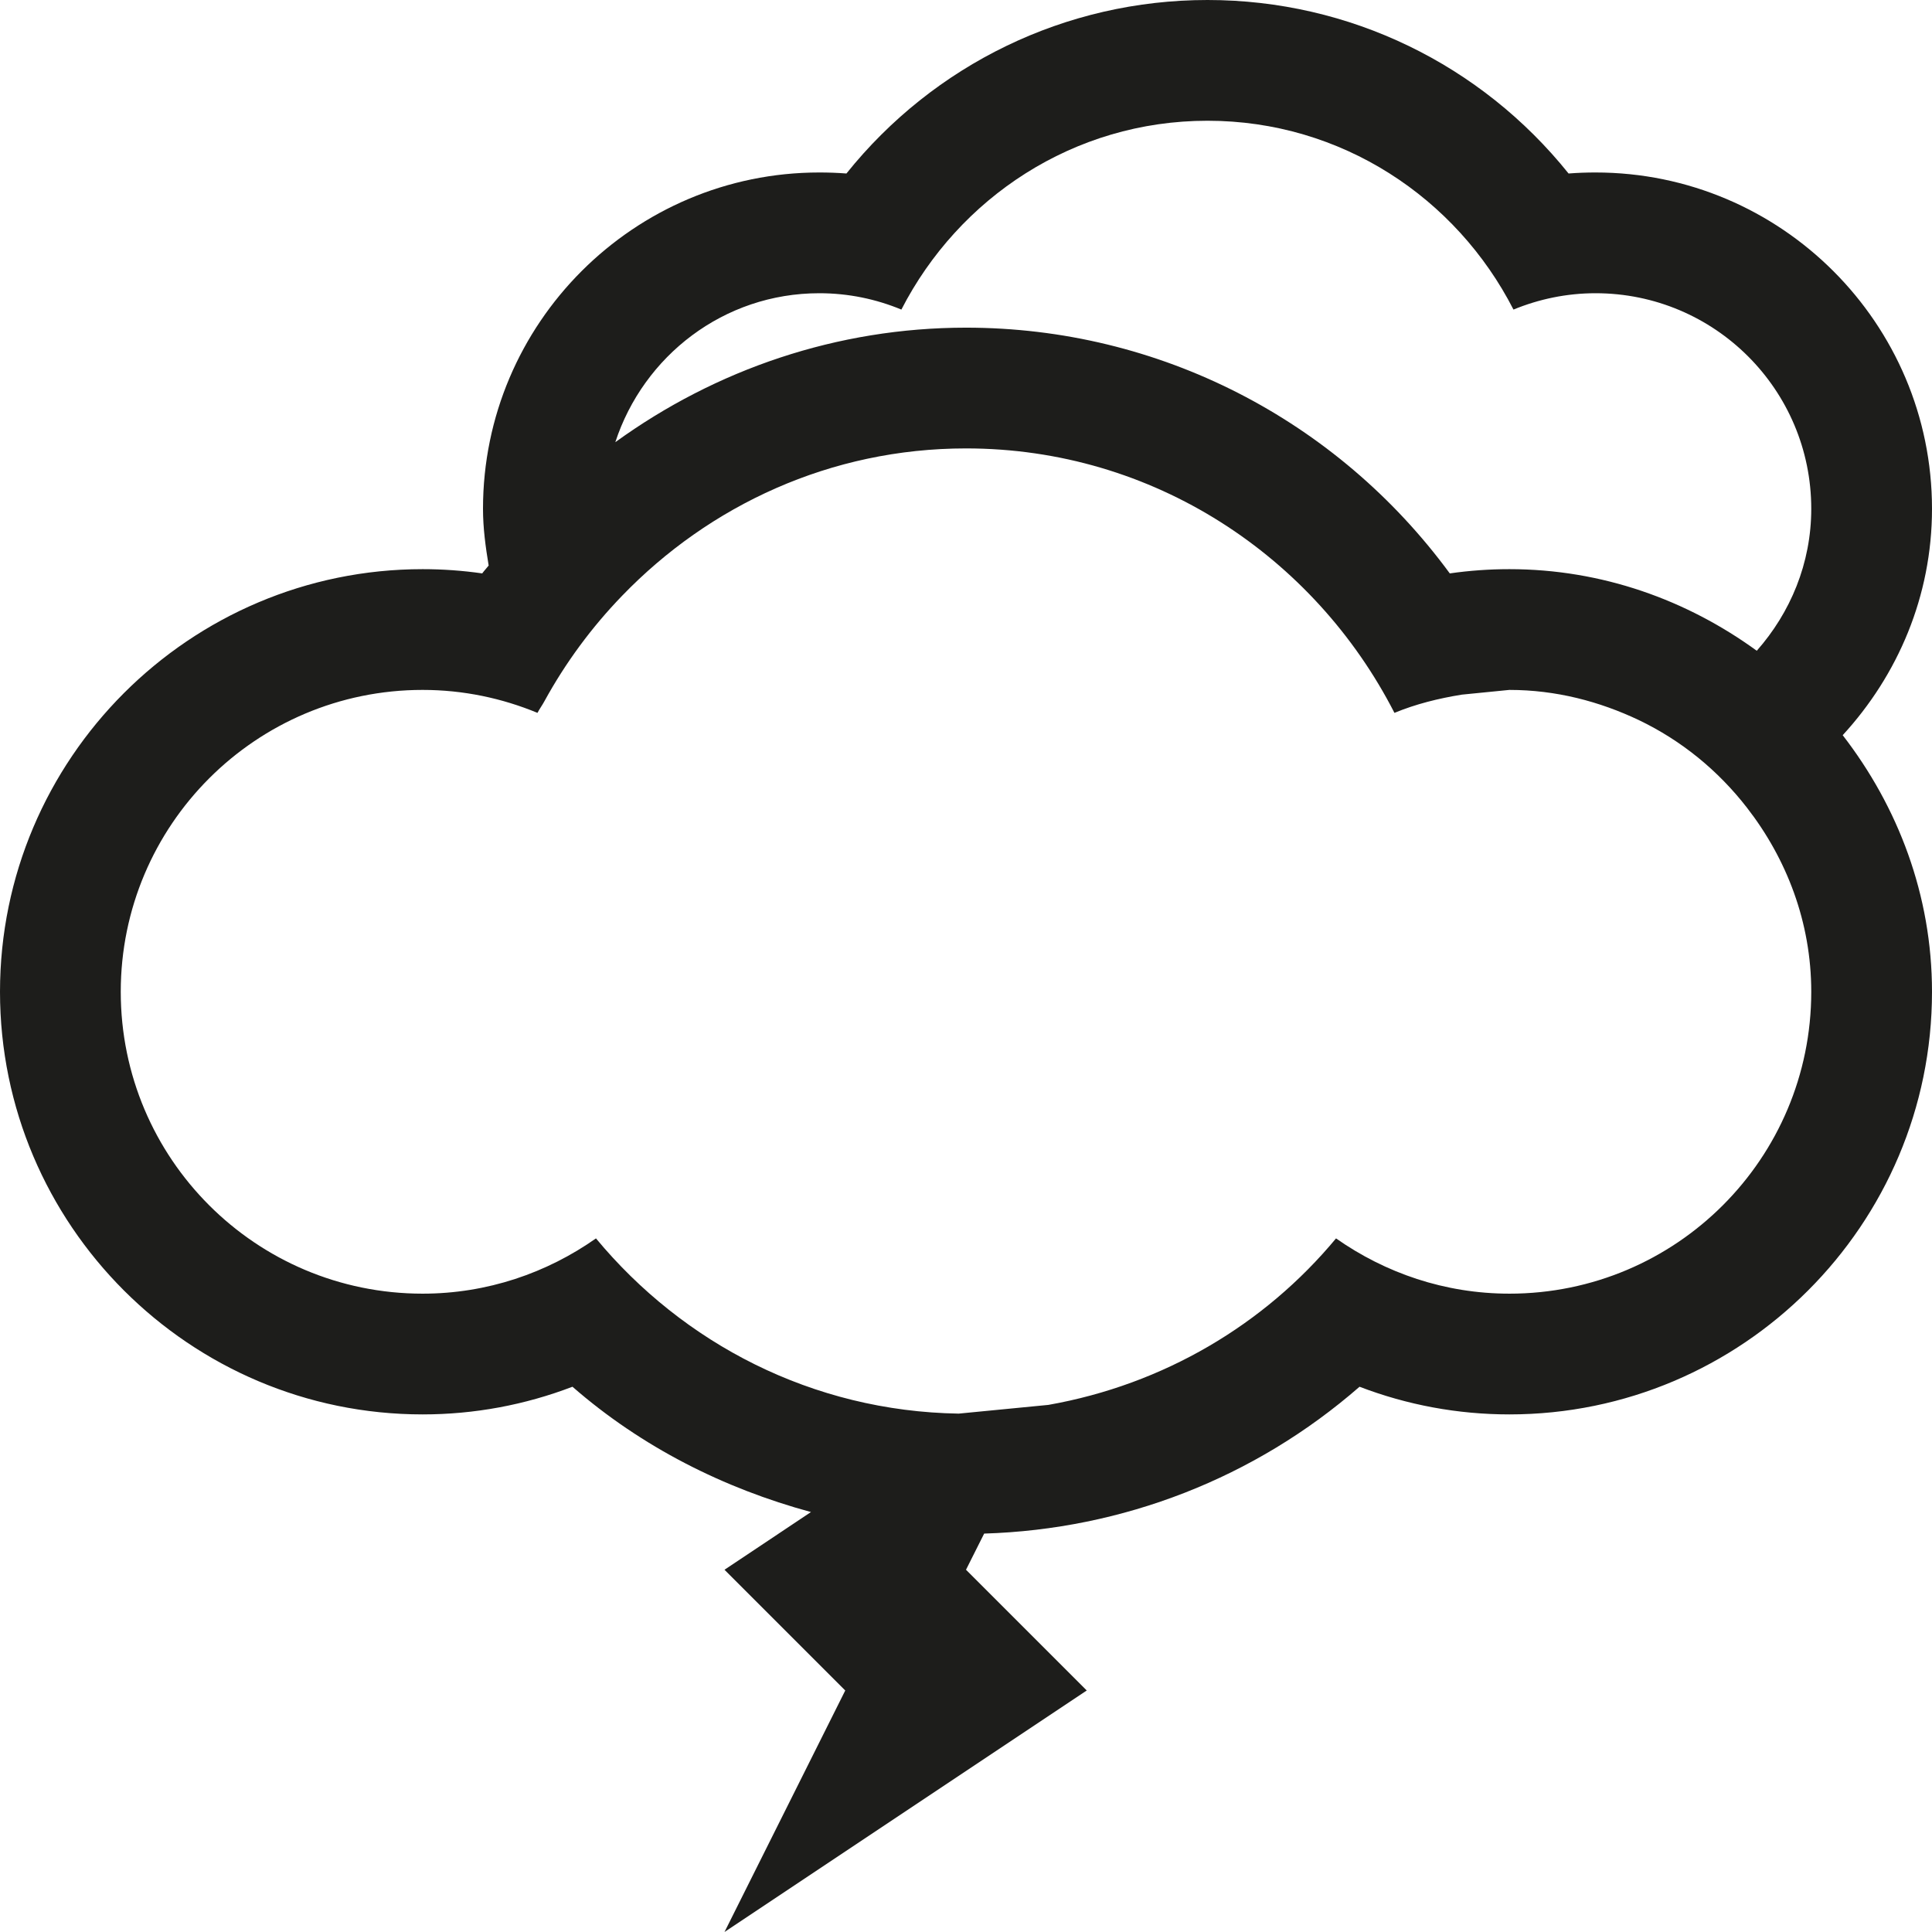 <svg width="512" height="512" xmlns="http://www.w3.org/2000/svg" xml:space="preserve" enable-background="new 0 0 512 512" version="1.1">

 <g>
  <title>Layer 1</title>
  <path id="svg_33" d="m512,134.833c0,-49.146 -40,-89.124 -89.167,-89.124c-2.396,0 -4.771,0.083 -7.146,0.27c-23.125,-28.833 -57.978,-45.979 -95.687,-45.979c-37.688,0 -72.562,17.146 -95.688,45.979c-2.375,-0.187 -4.771,-0.27 -7.188,-0.27c-49.124,0 -89.124,39.979 -89.124,89.124c0,5.146 0.688,10.125 1.5,15.042c-0.542,0.708 -1.188,1.354 -1.708,2.083c-5.229,-0.75 -10.479,-1.125 -15.792,-1.125c-61.75,0 -112,50.25 -112,112c0,61.751 50.25,112 112,112c13.688,0 27.084,-2.499 39.709,-7.333c18.354,16 40.104,26.938 63.207,33.208l-22.916,15.292l32,32l-32,64l96,-64l-32,-32l4.812,-9.583c36.75,-1.125 71.75,-14.729 99.479,-38.917c12.625,4.834 26.021,7.333 39.709,7.333c61.75,0 112,-50.249 112,-112c0,-25.666 -9.042,-49.083 -23.666,-68c14.582,-15.875 23.666,-36.812 23.666,-60zm-112,208c-17.125,0 -32.916,-5.5 -45.938,-14.646c-19,22.896 -45.75,38.729 -76.229,44.125l-23.771,2.312c-38.812,-0.624 -73.062,-18.624 -96.124,-46.436c-13,9.146 -28.812,14.646 -45.938,14.646c-44.188,0 -80,-35.791 -80,-80c0,-44.167 35.812,-80 80,-80c10.812,0 21.062,2.209 30.438,6.083c0.562,-1.083 1.25,-2 1.812,-3.042c5.625,-10.271 12.562,-19.667 20.666,-28.042c23.084,-23.896 55.167,-39 91.084,-39c49.709,0 92.334,28.667 113.541,70.083c5.646,-2.333 11.668,-3.833 17.875,-4.833l12.584,-1.25c12.334,0 23.875,3.042 34.312,8c11.312,5.417 21.021,13.375 28.646,23.208c10.5,13.521 17.042,30.334 17.042,48.792c0,44.209 -35.812,80 -80,80zm65.562,-170.375c-18.479,-13.438 -41,-21.625 -65.562,-21.625c-5.312,0 -10.562,0.375 -15.792,1.125c-29.874,-40.687 -77.02,-65.125 -128.208,-65.125c-34.125,0 -66.312,11.062 -92.938,30.354c7.479,-22.853 28.729,-39.478 54.062,-39.478c7.75,0 15.062,1.562 21.75,4.333c15.188,-29.584 45.626,-50.042 81.126,-50.042s65.958,20.458 81.084,50.042c6.729,-2.771 14.083,-4.333 21.749,-4.333c31.584,0 57.167,25.583 57.167,57.124c0,14.5 -5.562,27.563 -14.438,37.625z" fill="#1D1D1B"/>
 </g>
</svg>